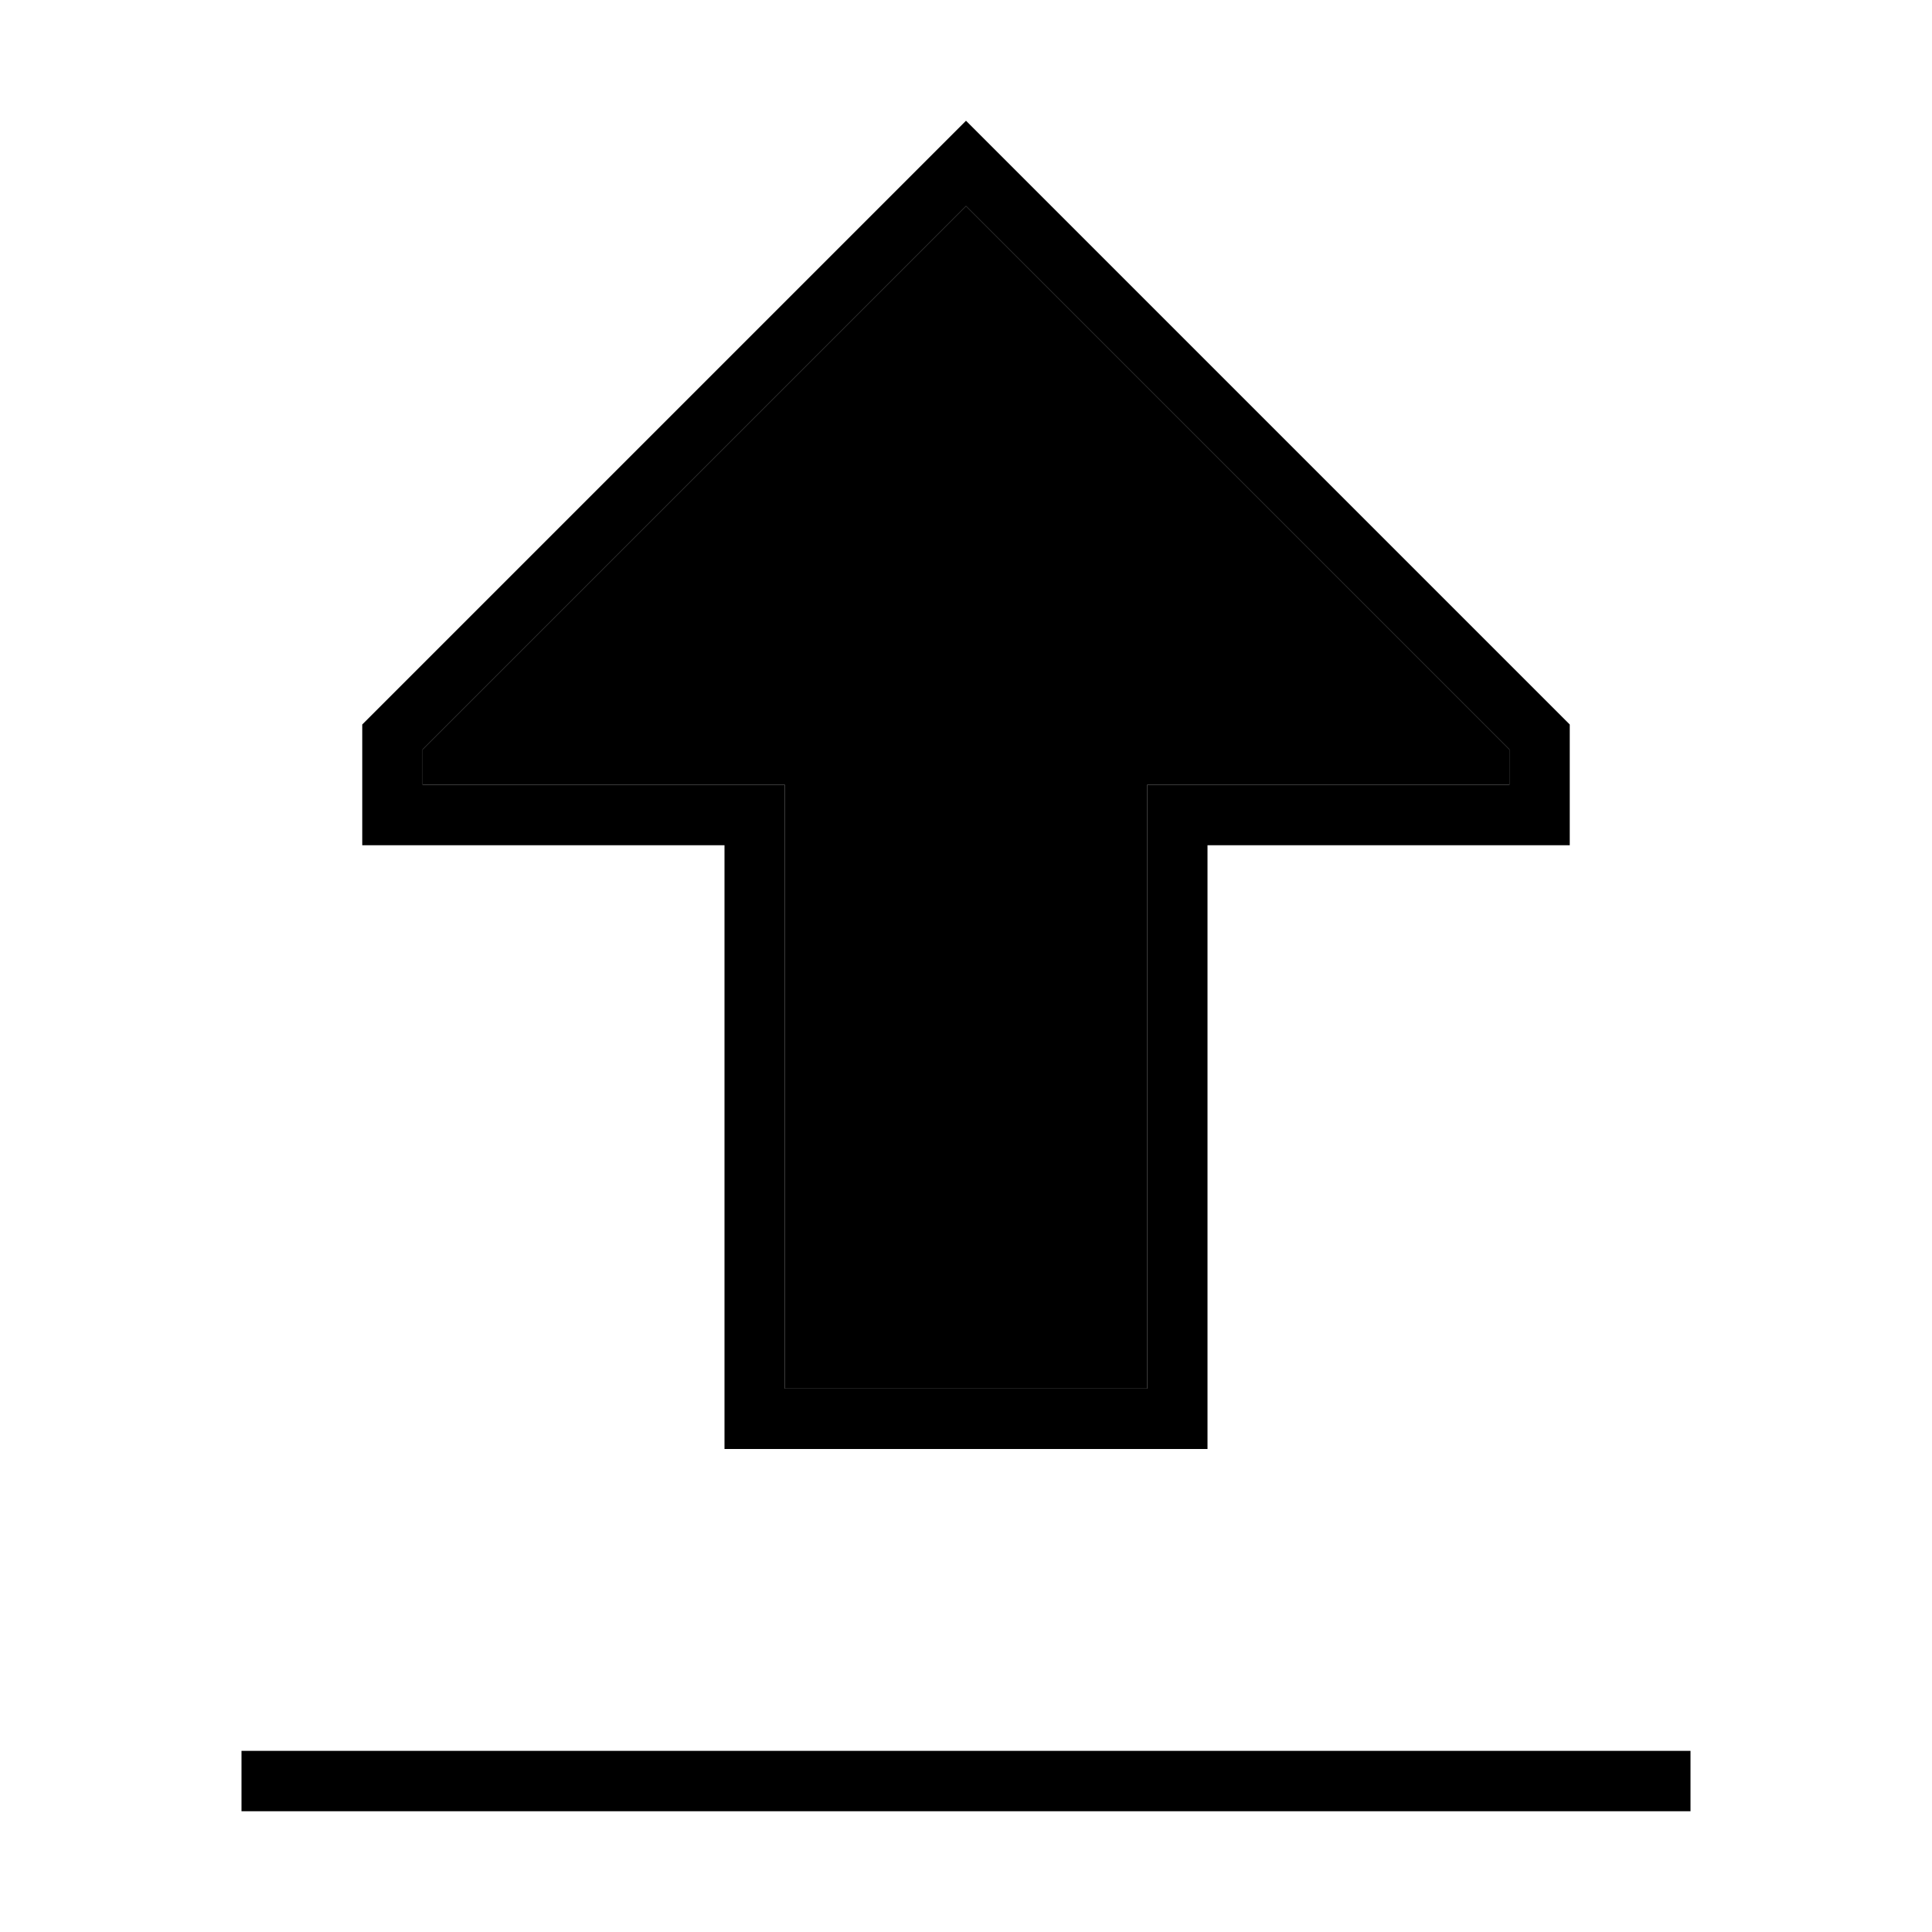 <svg xmlns="http://www.w3.org/2000/svg" width="24" height="24" viewBox="0 0 384 512">
    <path class="pr-icon-duotone-secondary" d="M48 198.6l0 9.4 80 0 16 0 0 16 0 144 96 0 0-144 0-16 16 0 80 0 0-9.4L192 54.6 48 198.6z"/>
    <path class="pr-icon-duotone-primary" d="M128 224l-16 0-64 0-16 0 0-16 0-16L180.7 43.3 192 32l11.3 11.3L352 192l0 16 0 16-16 0-64 0-16 0 0 16 0 128 0 16-16 0-96 0-16 0 0-16 0-128 0-16zm0-16l16 0 0 16 0 144 96 0 0-144 0-16 16 0 80 0 0-9.4L192 54.6 48 198.6l0 9.4 80 0zM8 480l-8 0 0-16 8 0 368 0 8 0 0 16-8 0L8 480z"/>
</svg>